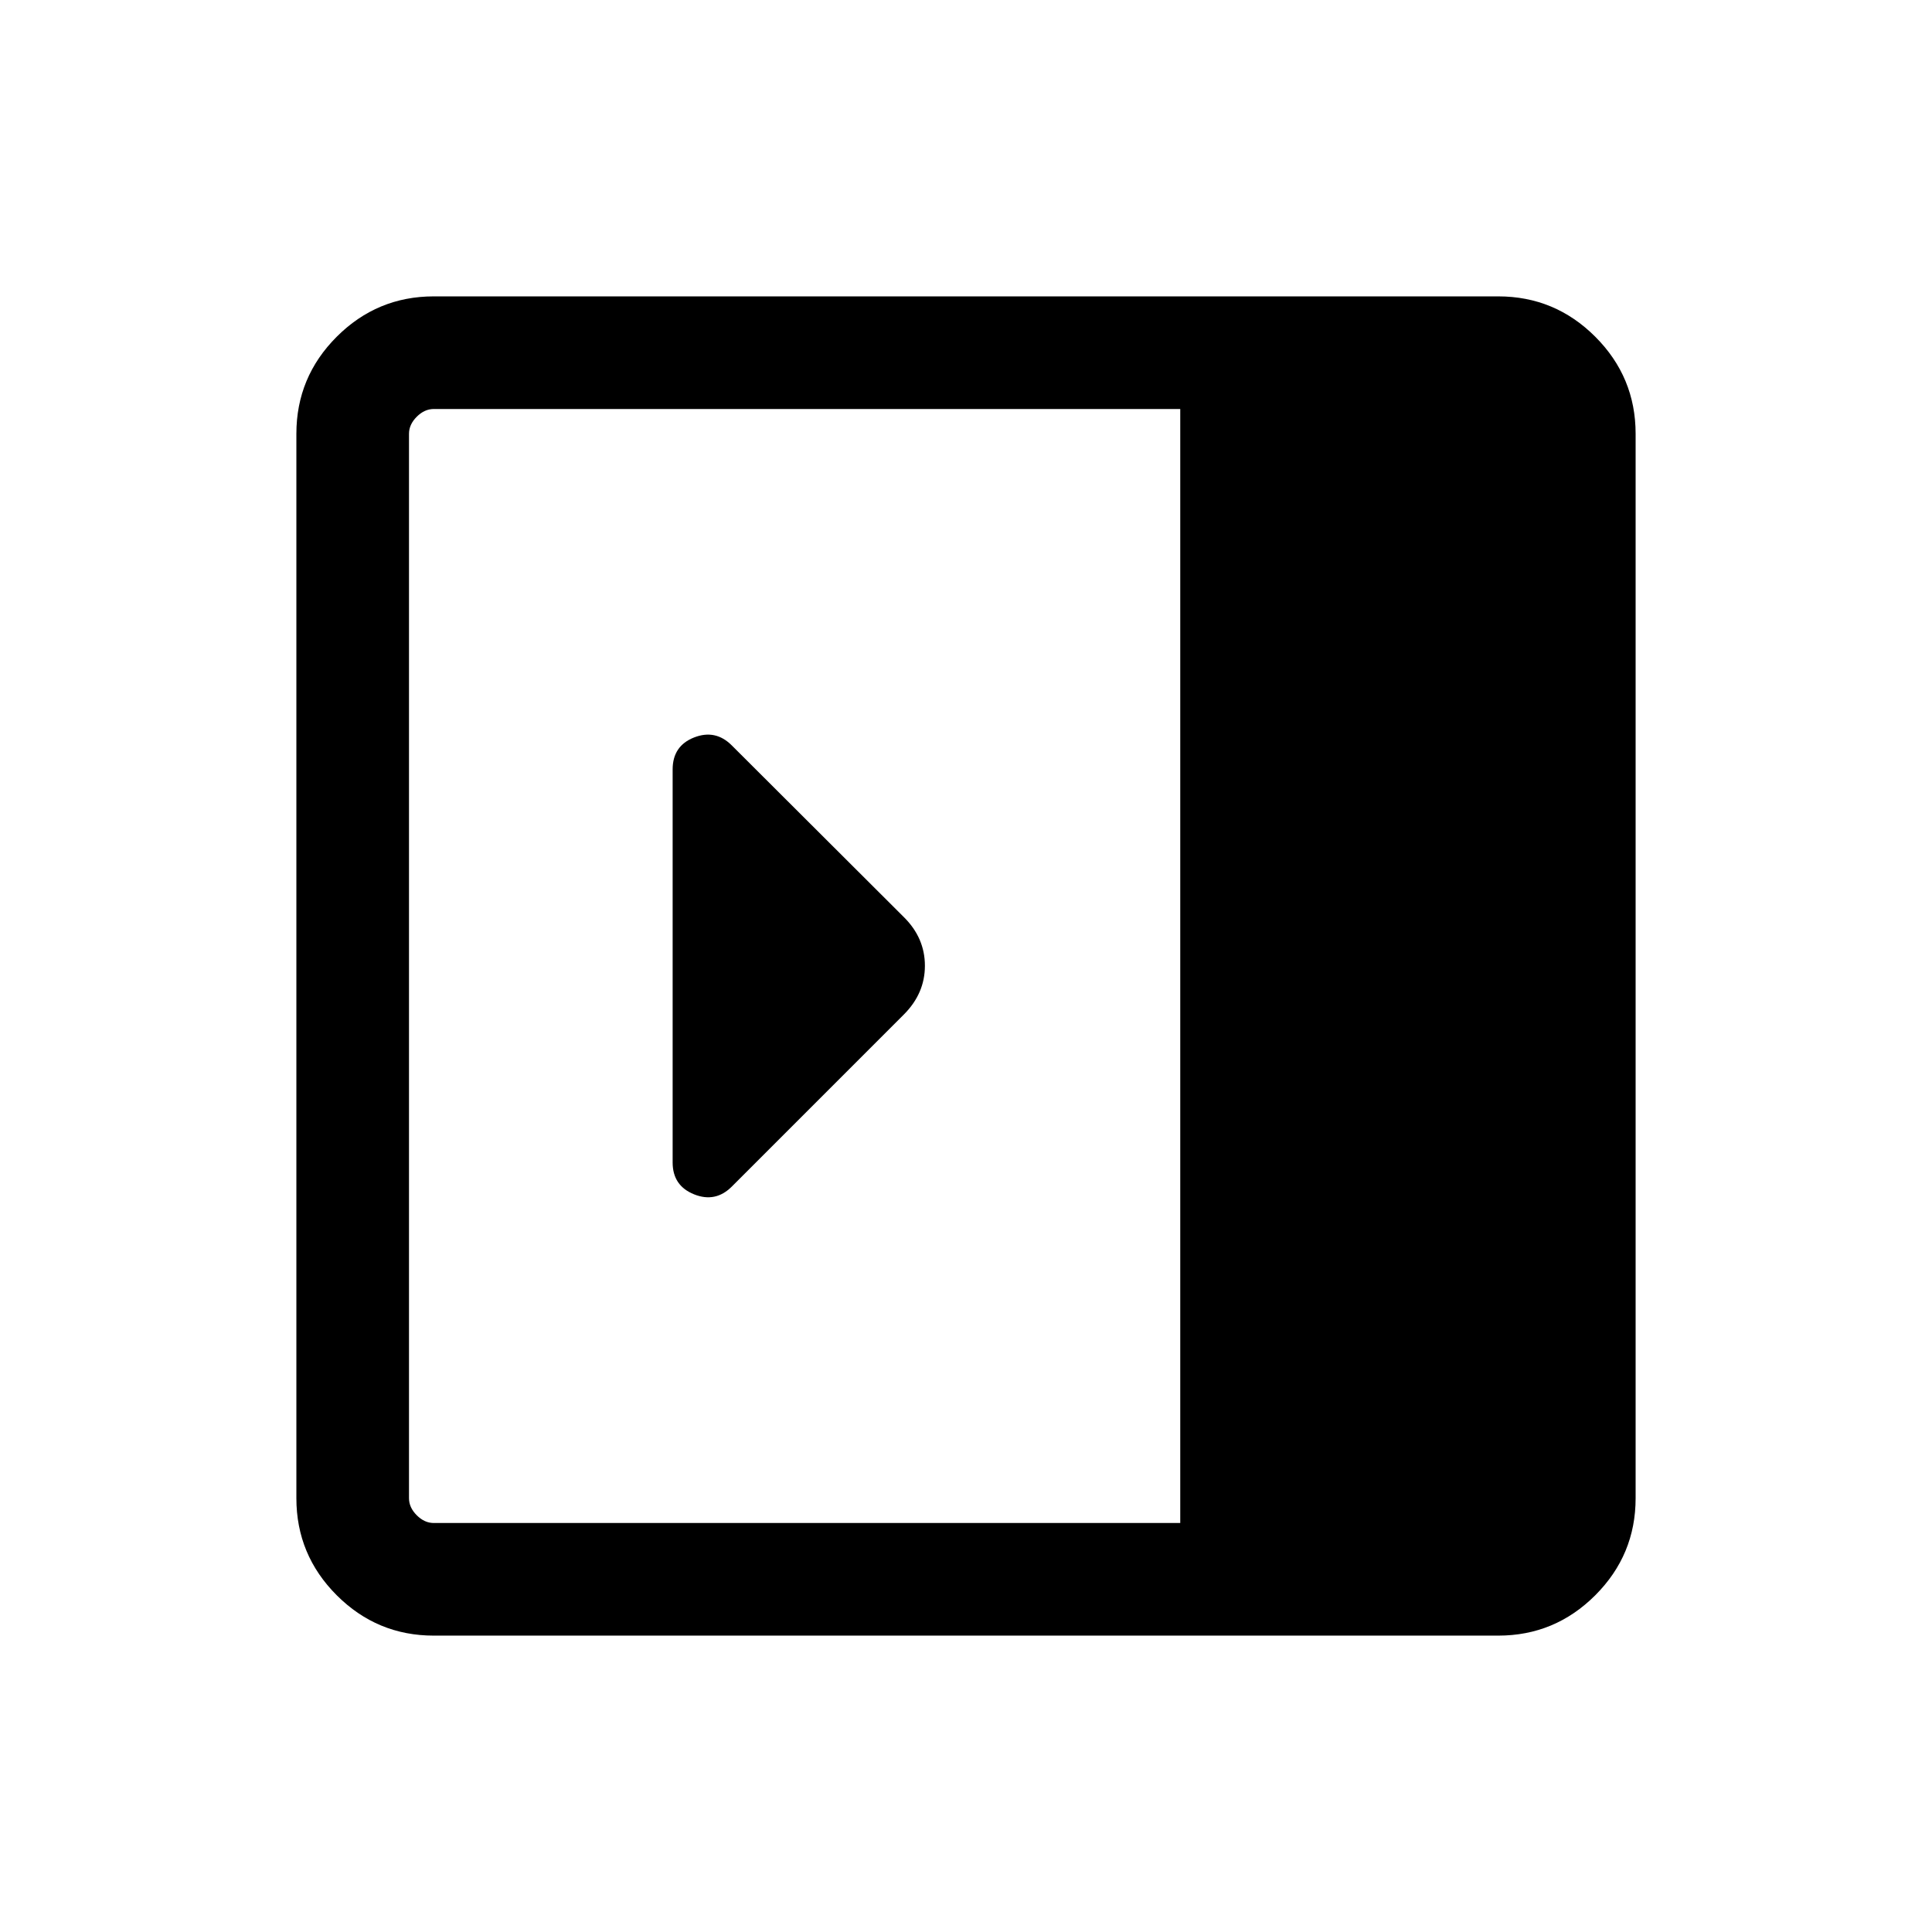 <svg xmlns="http://www.w3.org/2000/svg" height="24" viewBox="0 -960 960 960" width="24"><path d="M334.23-382.39q0 11.56 10.64 15.84 10.63 4.28 18.77-3.85l85.47-85.48q10.47-10.47 10.47-24.23t-10.35-24.08l-85.61-85.42q-8.12-8.12-18.75-3.94-10.64 4.19-10.64 15.9v195.26ZM215.54-147.27q-28.16 0-48.22-20.05-20.05-20.06-20.05-48.22v-528.92q0-28.16 20.05-48.22 20.06-20.05 48.22-20.05h528.92q28.16 0 48.22 20.05 20.05 20.06 20.05 48.22v528.92q0 28.16-20.05 48.22-20.06 20.05-48.22 20.05H215.54Zm370.92-55.96v-553.54H215.54q-4.62 0-8.46 3.85-3.85 3.84-3.85 8.46v528.92q0 4.62 3.85 8.46 3.84 3.85 8.46 3.85h370.92Z"/></svg>
